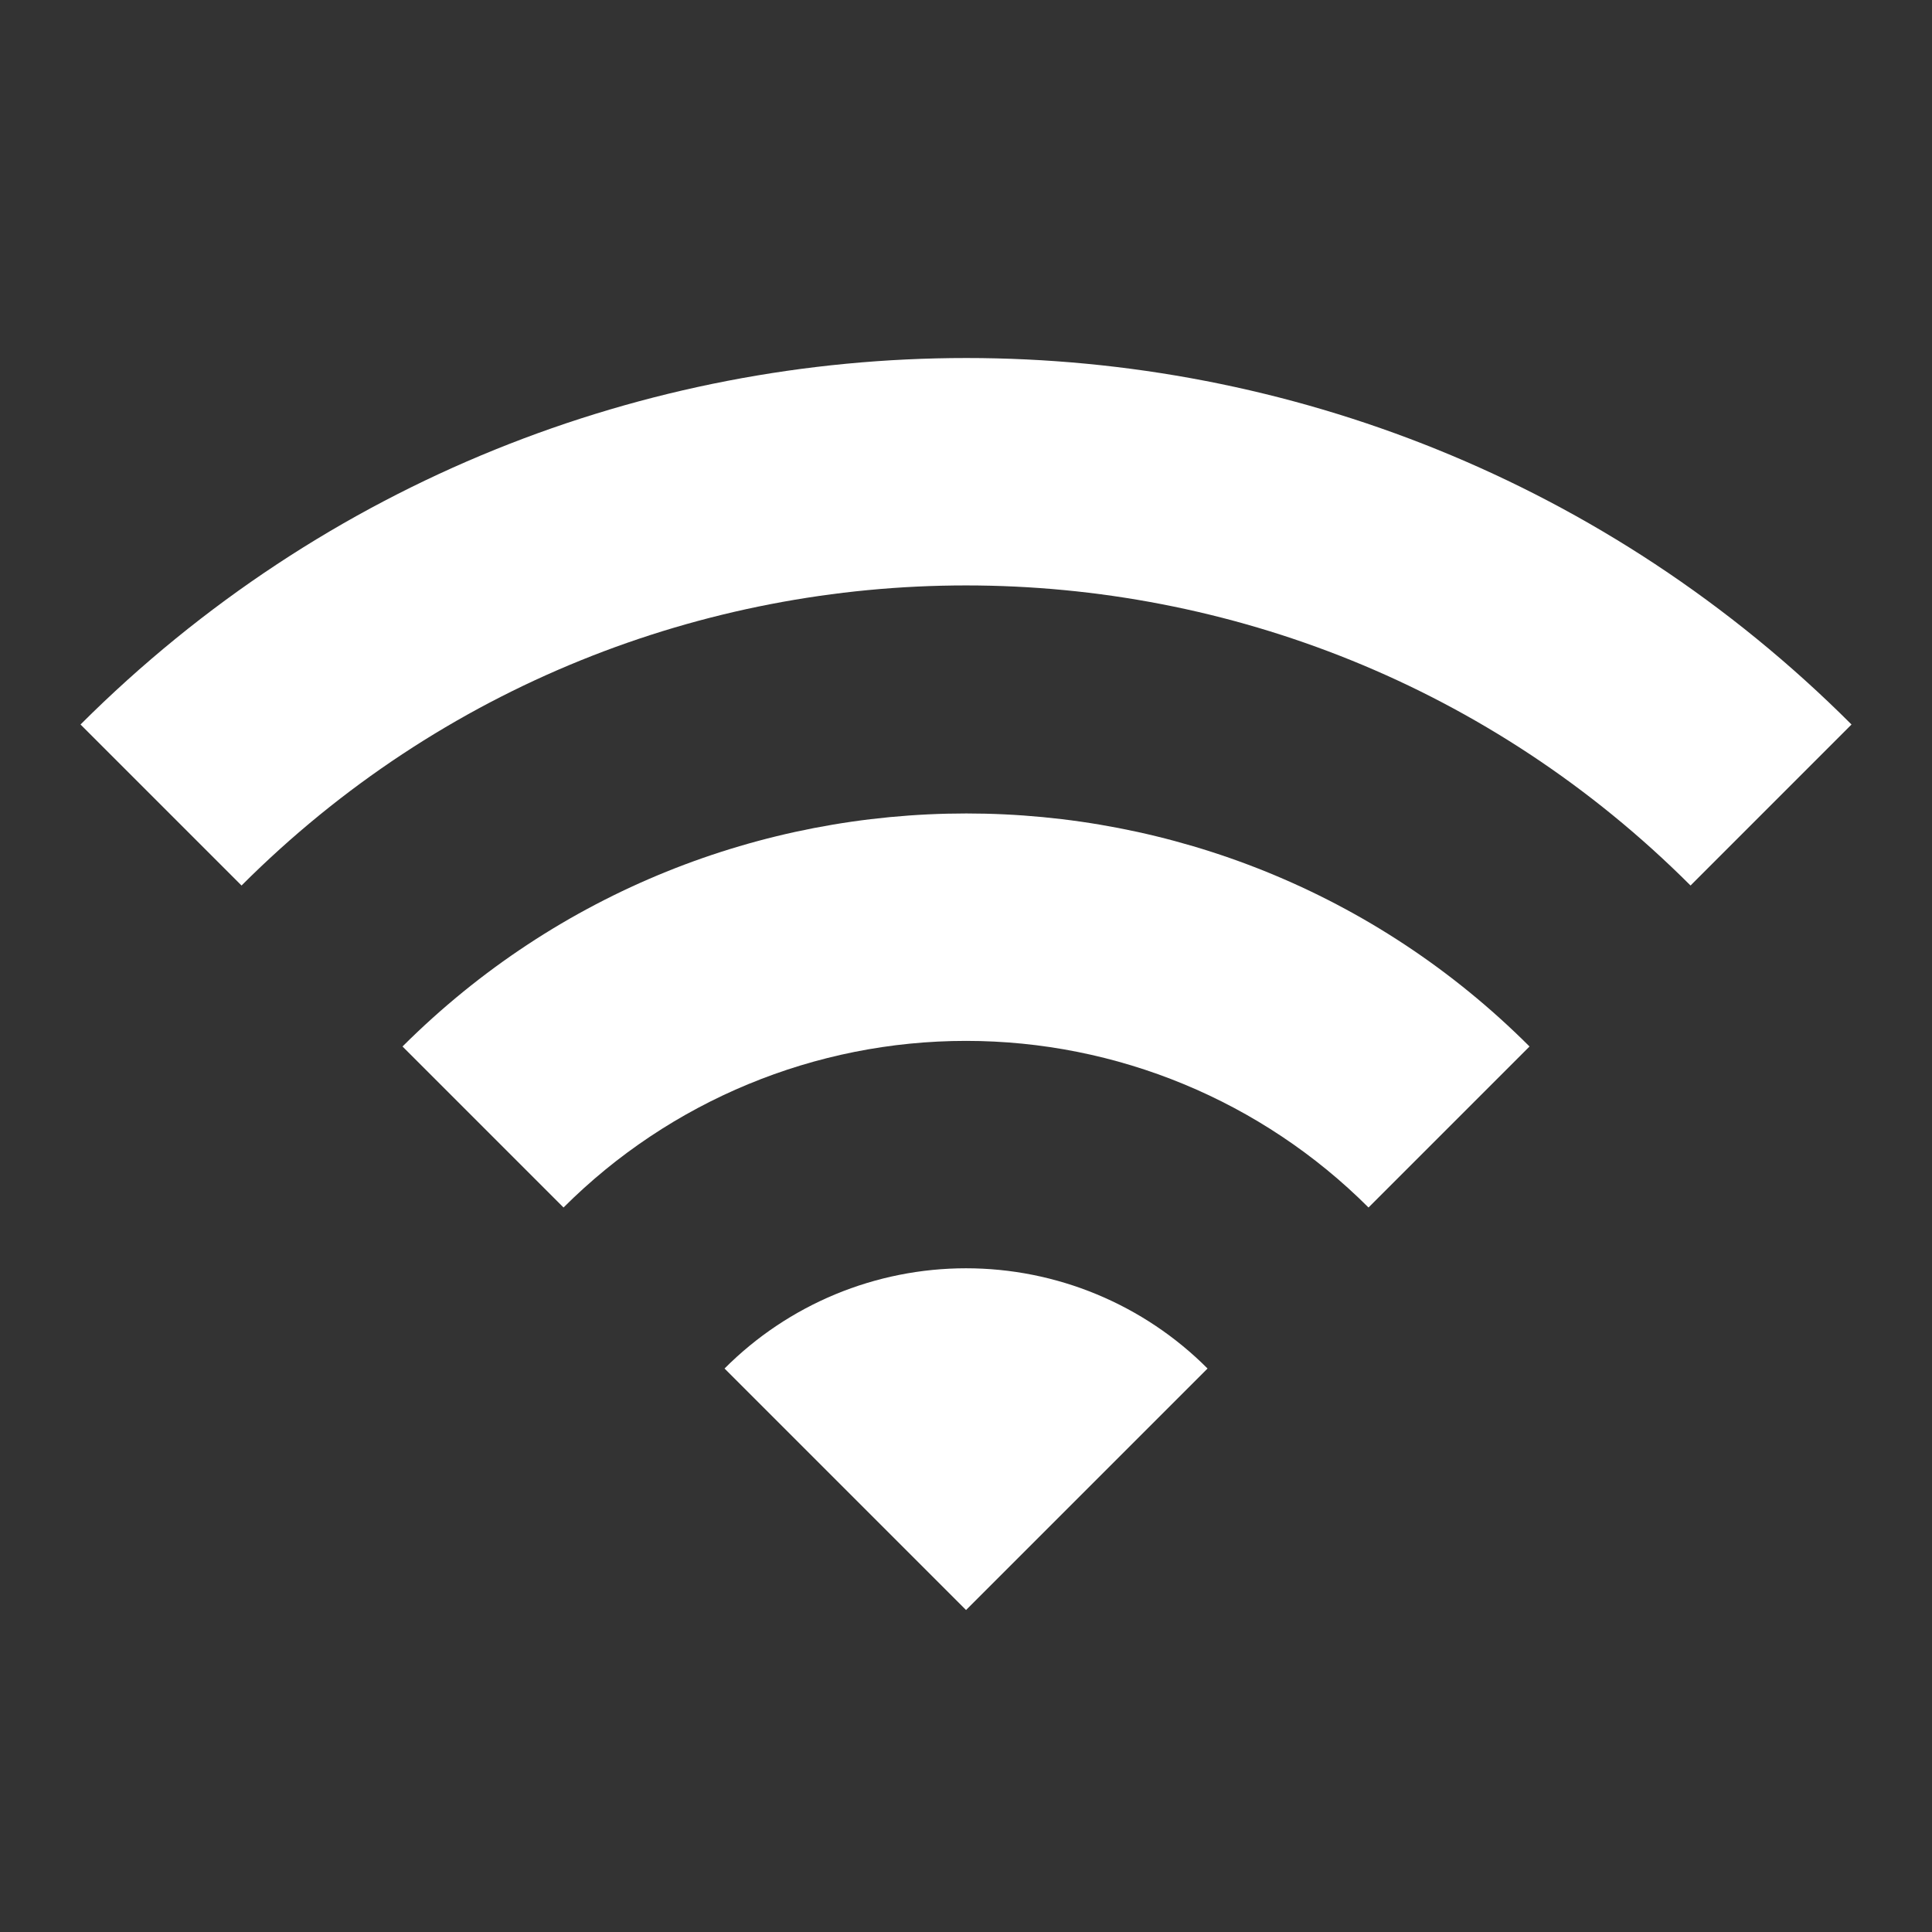 <svg width="50" height="50" viewBox="0 0 50 50" fill="none" xmlns="http://www.w3.org/2000/svg">
<rect x="0" y="0" width="50" height="50" fill="#333333" stroke="none"/>
<path d="M2.084 18.75L6.251 22.917C16.605 12.562 33.397 12.562 43.751 22.917L47.917 18.75C35.272 6.104 14.751 6.104 2.084 18.75ZM18.751 35.417L25.001 41.667L31.251 35.417C30.431 34.594 29.456 33.942 28.384 33.497C27.312 33.052 26.162 32.823 25.001 32.823C23.84 32.823 22.69 33.052 21.617 33.497C20.545 33.942 19.571 34.594 18.751 35.417ZM10.417 27.083L14.584 31.25C17.348 28.489 21.094 26.938 25.001 26.938C28.907 26.938 32.654 28.489 35.417 31.25L39.584 27.083C31.542 19.042 18.48 19.042 10.417 27.083Z" fill="white"/>
</svg>
